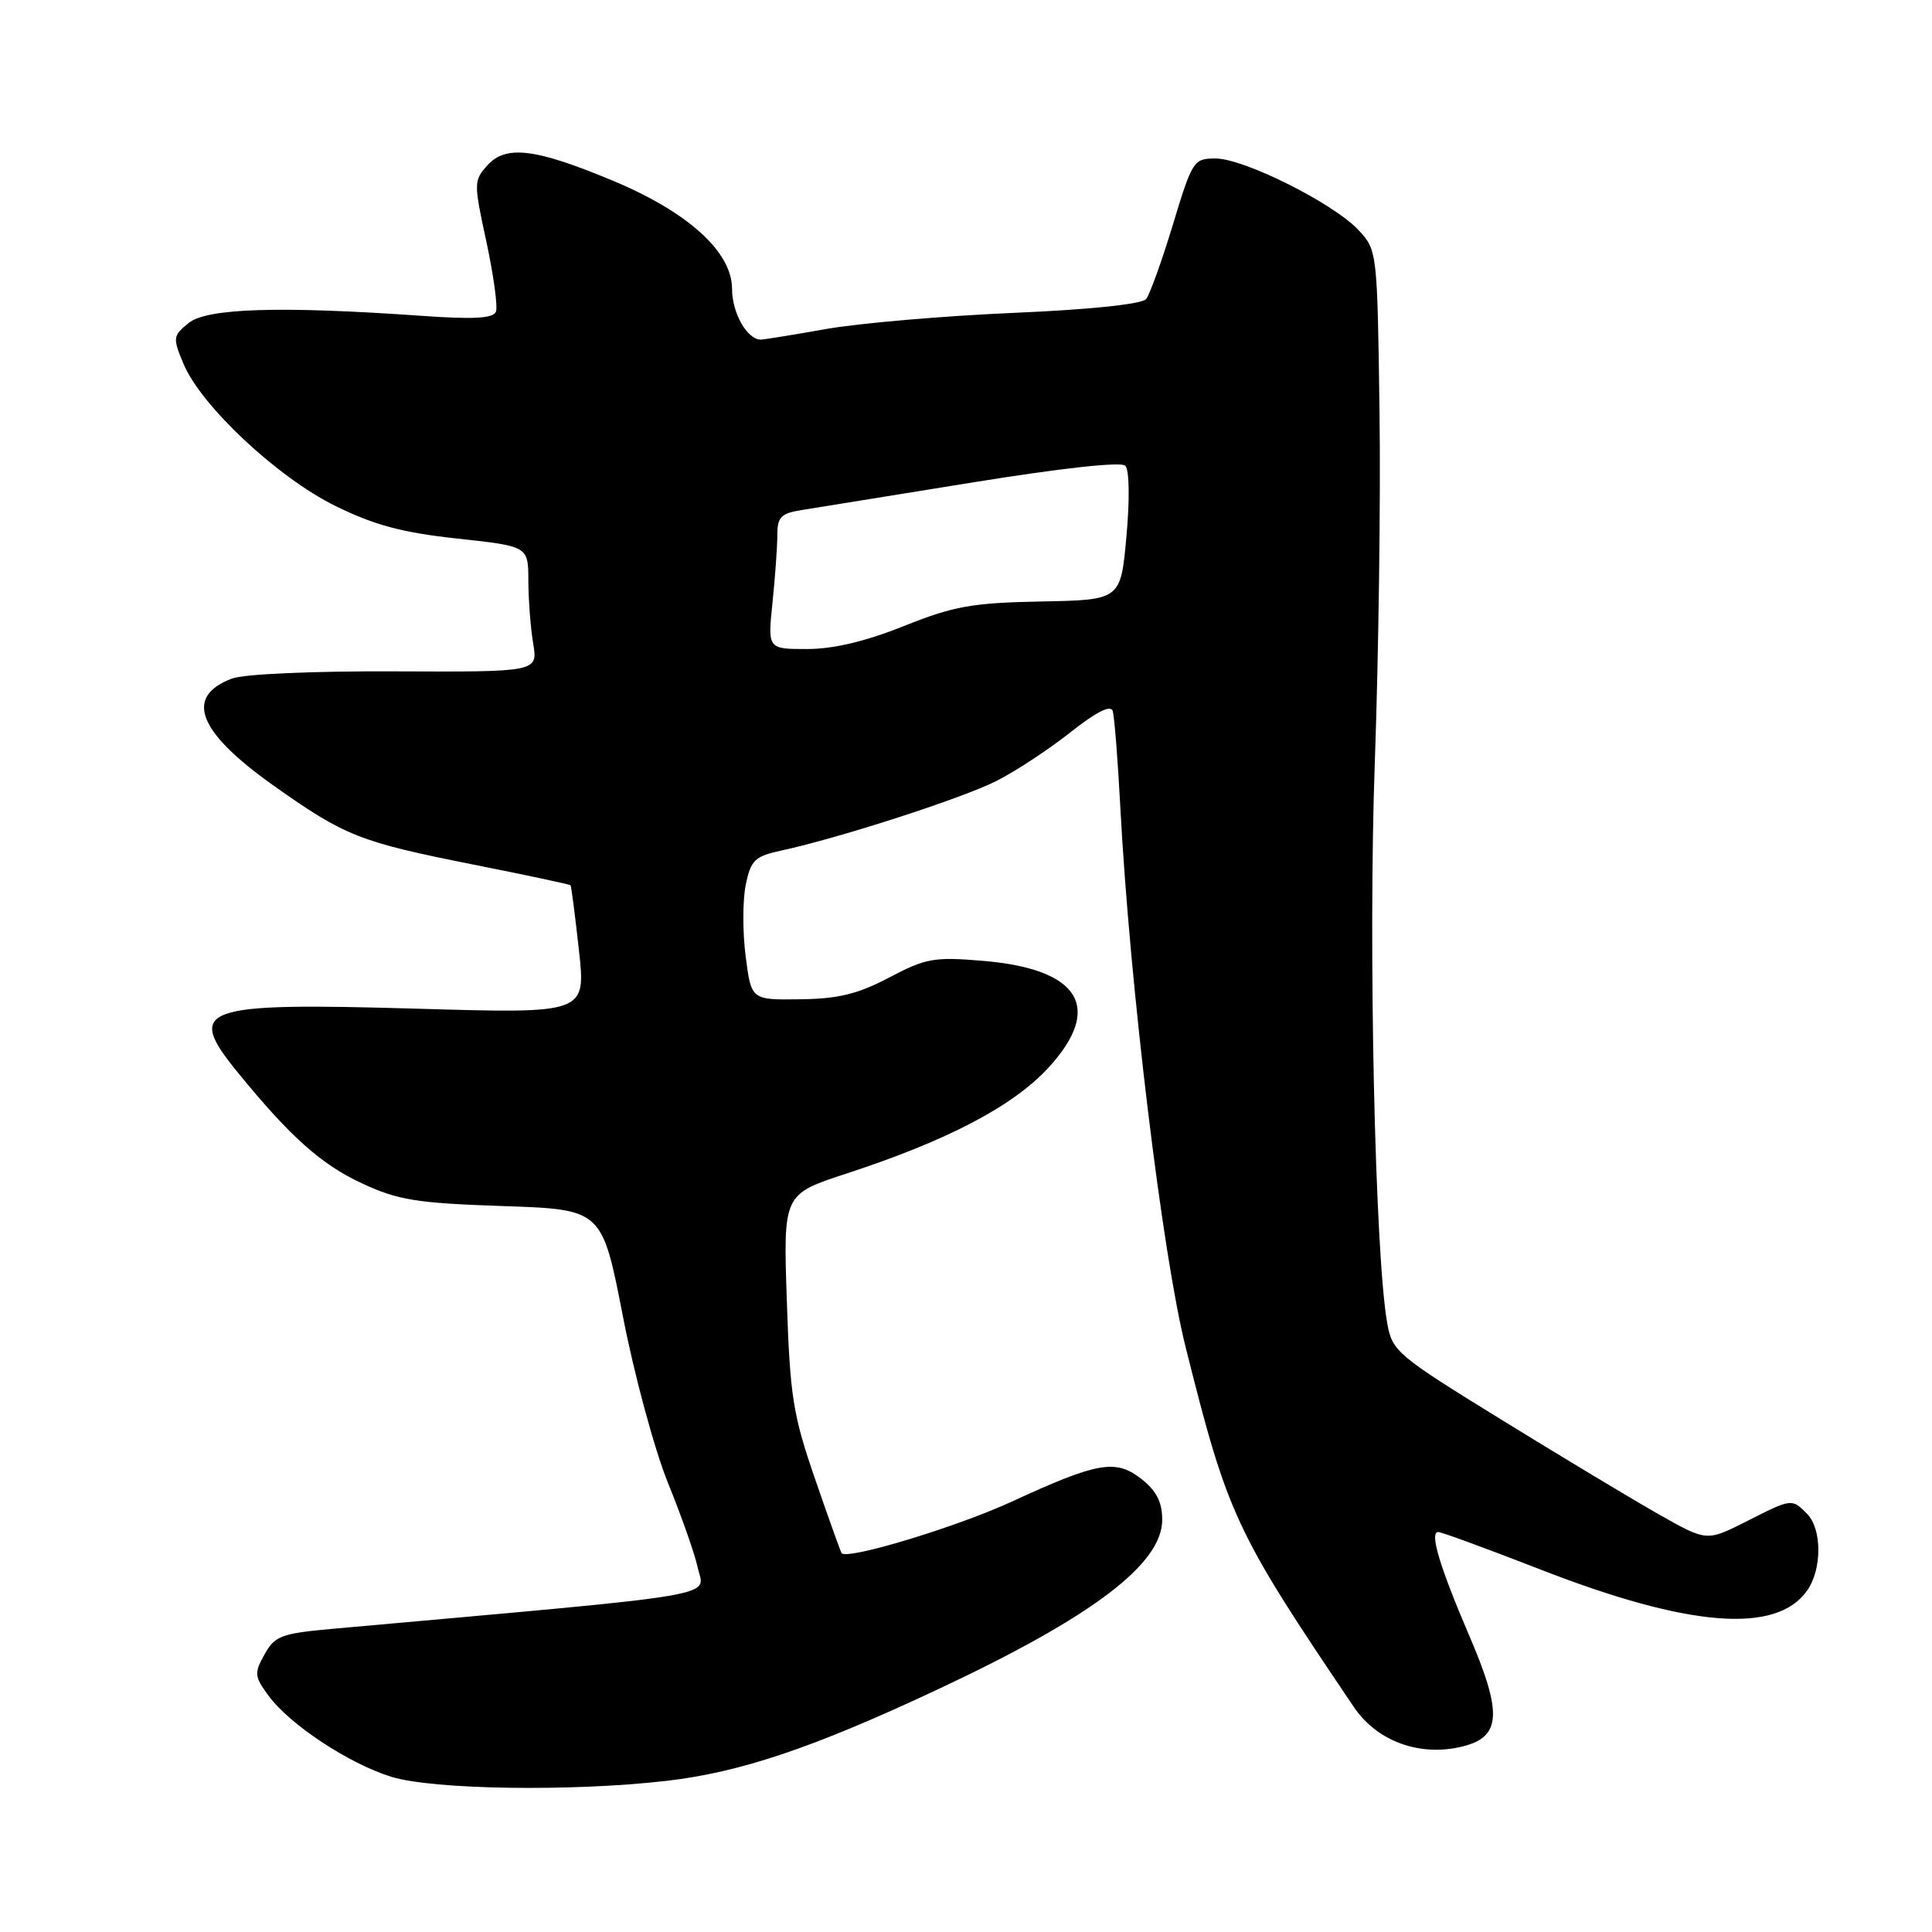 <?xml version="1.0" encoding="UTF-8" standalone="no"?>
<!DOCTYPE svg PUBLIC "-//W3C//DTD SVG 1.1//EN" "http://www.w3.org/Graphics/SVG/1.1/DTD/svg11.dtd" >
<svg xmlns="http://www.w3.org/2000/svg" xmlns:xlink="http://www.w3.org/1999/xlink" version="1.1" viewBox="0 0 256 256">
 <g >
 <path fill="currentColor"
d=" M 88.25 235.98 C 98.09 234.85 107.70 231.62 124.22 223.87 C 144.73 214.26 154.00 207.25 154.00 201.37 C 154.00 199.05 153.23 197.54 151.27 195.99 C 147.84 193.30 145.49 193.71 134.07 198.97 C 126.73 202.35 112.27 206.73 111.52 205.80 C 111.39 205.63 109.81 201.22 108.01 196.00 C 105.07 187.48 104.68 185.04 104.26 172.37 C 103.78 158.24 103.78 158.24 112.14 155.51 C 125.54 151.13 134.19 146.60 138.90 141.50 C 146.24 133.53 143.12 128.40 130.27 127.32 C 123.76 126.77 122.67 126.97 117.82 129.53 C 113.67 131.71 111.08 132.35 106.02 132.41 C 99.54 132.50 99.54 132.50 98.80 126.69 C 98.39 123.49 98.40 119.23 98.82 117.22 C 99.49 113.97 100.02 113.46 103.54 112.70 C 111.29 111.02 127.54 105.76 132.04 103.48 C 134.56 102.20 138.96 99.31 141.83 97.04 C 145.27 94.32 147.17 93.36 147.44 94.21 C 147.66 94.92 148.12 100.67 148.45 107.00 C 149.70 130.56 154.01 166.18 157.10 178.50 C 162.72 200.91 163.64 202.87 179.40 226.20 C 182.48 230.75 188.16 232.81 193.78 231.42 C 198.93 230.15 199.11 227.03 194.65 216.65 C 190.75 207.56 189.39 203.00 190.57 203.00 C 191.01 203.00 197.10 205.24 204.12 207.97 C 223.80 215.64 235.40 216.55 239.46 210.75 C 241.45 207.91 241.43 202.58 239.43 200.57 C 237.40 198.54 237.44 198.54 231.34 201.63 C 226.15 204.25 226.15 204.25 219.82 200.67 C 216.35 198.70 206.98 193.07 199.00 188.15 C 185.11 179.59 184.48 179.06 183.82 175.36 C 182.19 166.27 181.29 125.36 182.17 101.00 C 182.67 86.97 182.96 65.97 182.79 54.33 C 182.50 33.31 182.48 33.14 180.00 30.48 C 176.69 26.93 164.83 21.00 161.06 21.00 C 158.16 21.00 157.98 21.29 155.42 29.75 C 153.96 34.56 152.36 39.00 151.87 39.62 C 151.32 40.30 144.51 41.02 134.24 41.46 C 125.03 41.86 113.90 42.82 109.50 43.59 C 105.10 44.37 101.19 45.00 100.82 45.00 C 99.00 45.00 97.00 41.48 97.00 38.27 C 97.00 33.38 91.15 28.08 81.15 23.92 C 70.95 19.67 67.04 19.19 64.60 21.89 C 62.76 23.92 62.76 24.23 64.45 32.03 C 65.40 36.46 65.97 40.62 65.72 41.29 C 65.37 42.19 62.82 42.34 55.88 41.85 C 37.18 40.53 27.43 40.83 25.01 42.79 C 22.90 44.50 22.87 44.75 24.31 48.20 C 26.64 53.78 36.79 63.28 44.44 67.04 C 49.59 69.58 53.29 70.57 60.56 71.36 C 70.00 72.38 70.00 72.38 70.01 76.94 C 70.02 79.45 70.30 83.20 70.65 85.27 C 71.27 89.04 71.27 89.04 52.37 88.96 C 41.37 88.91 32.32 89.31 30.71 89.92 C 24.40 92.32 26.21 96.97 36.20 104.06 C 45.71 110.80 47.64 111.56 62.72 114.56 C 69.71 115.95 75.50 117.18 75.60 117.30 C 75.70 117.41 76.20 121.28 76.71 125.90 C 77.64 134.31 77.64 134.31 55.37 133.66 C 26.42 132.82 24.49 133.51 31.55 142.16 C 38.49 150.66 42.57 154.30 47.98 156.81 C 52.75 159.03 55.19 159.42 66.63 159.81 C 79.78 160.25 79.78 160.25 82.53 174.38 C 84.03 182.14 86.73 192.10 88.51 196.50 C 90.30 200.90 92.06 205.91 92.43 207.63 C 93.31 211.72 97.31 211.05 44.03 215.83 C 37.29 216.44 36.42 216.76 35.06 219.20 C 33.66 221.70 33.70 222.13 35.59 224.70 C 38.39 228.52 46.26 233.71 51.87 235.44 C 57.41 237.14 75.72 237.42 88.25 235.98 Z  M 102.36 79.85 C 102.71 76.47 103.00 72.44 103.00 70.90 C 103.00 68.50 103.48 68.02 106.25 67.58 C 108.04 67.30 118.21 65.65 128.85 63.93 C 140.59 62.03 148.55 61.15 149.11 61.71 C 149.64 62.24 149.71 66.15 149.26 71.06 C 148.50 79.50 148.50 79.50 137.95 79.70 C 128.80 79.88 126.39 80.31 119.78 82.95 C 114.69 84.99 110.43 86.00 106.94 86.00 C 101.72 86.00 101.72 86.00 102.36 79.85 Z "/>
</g>
</svg>